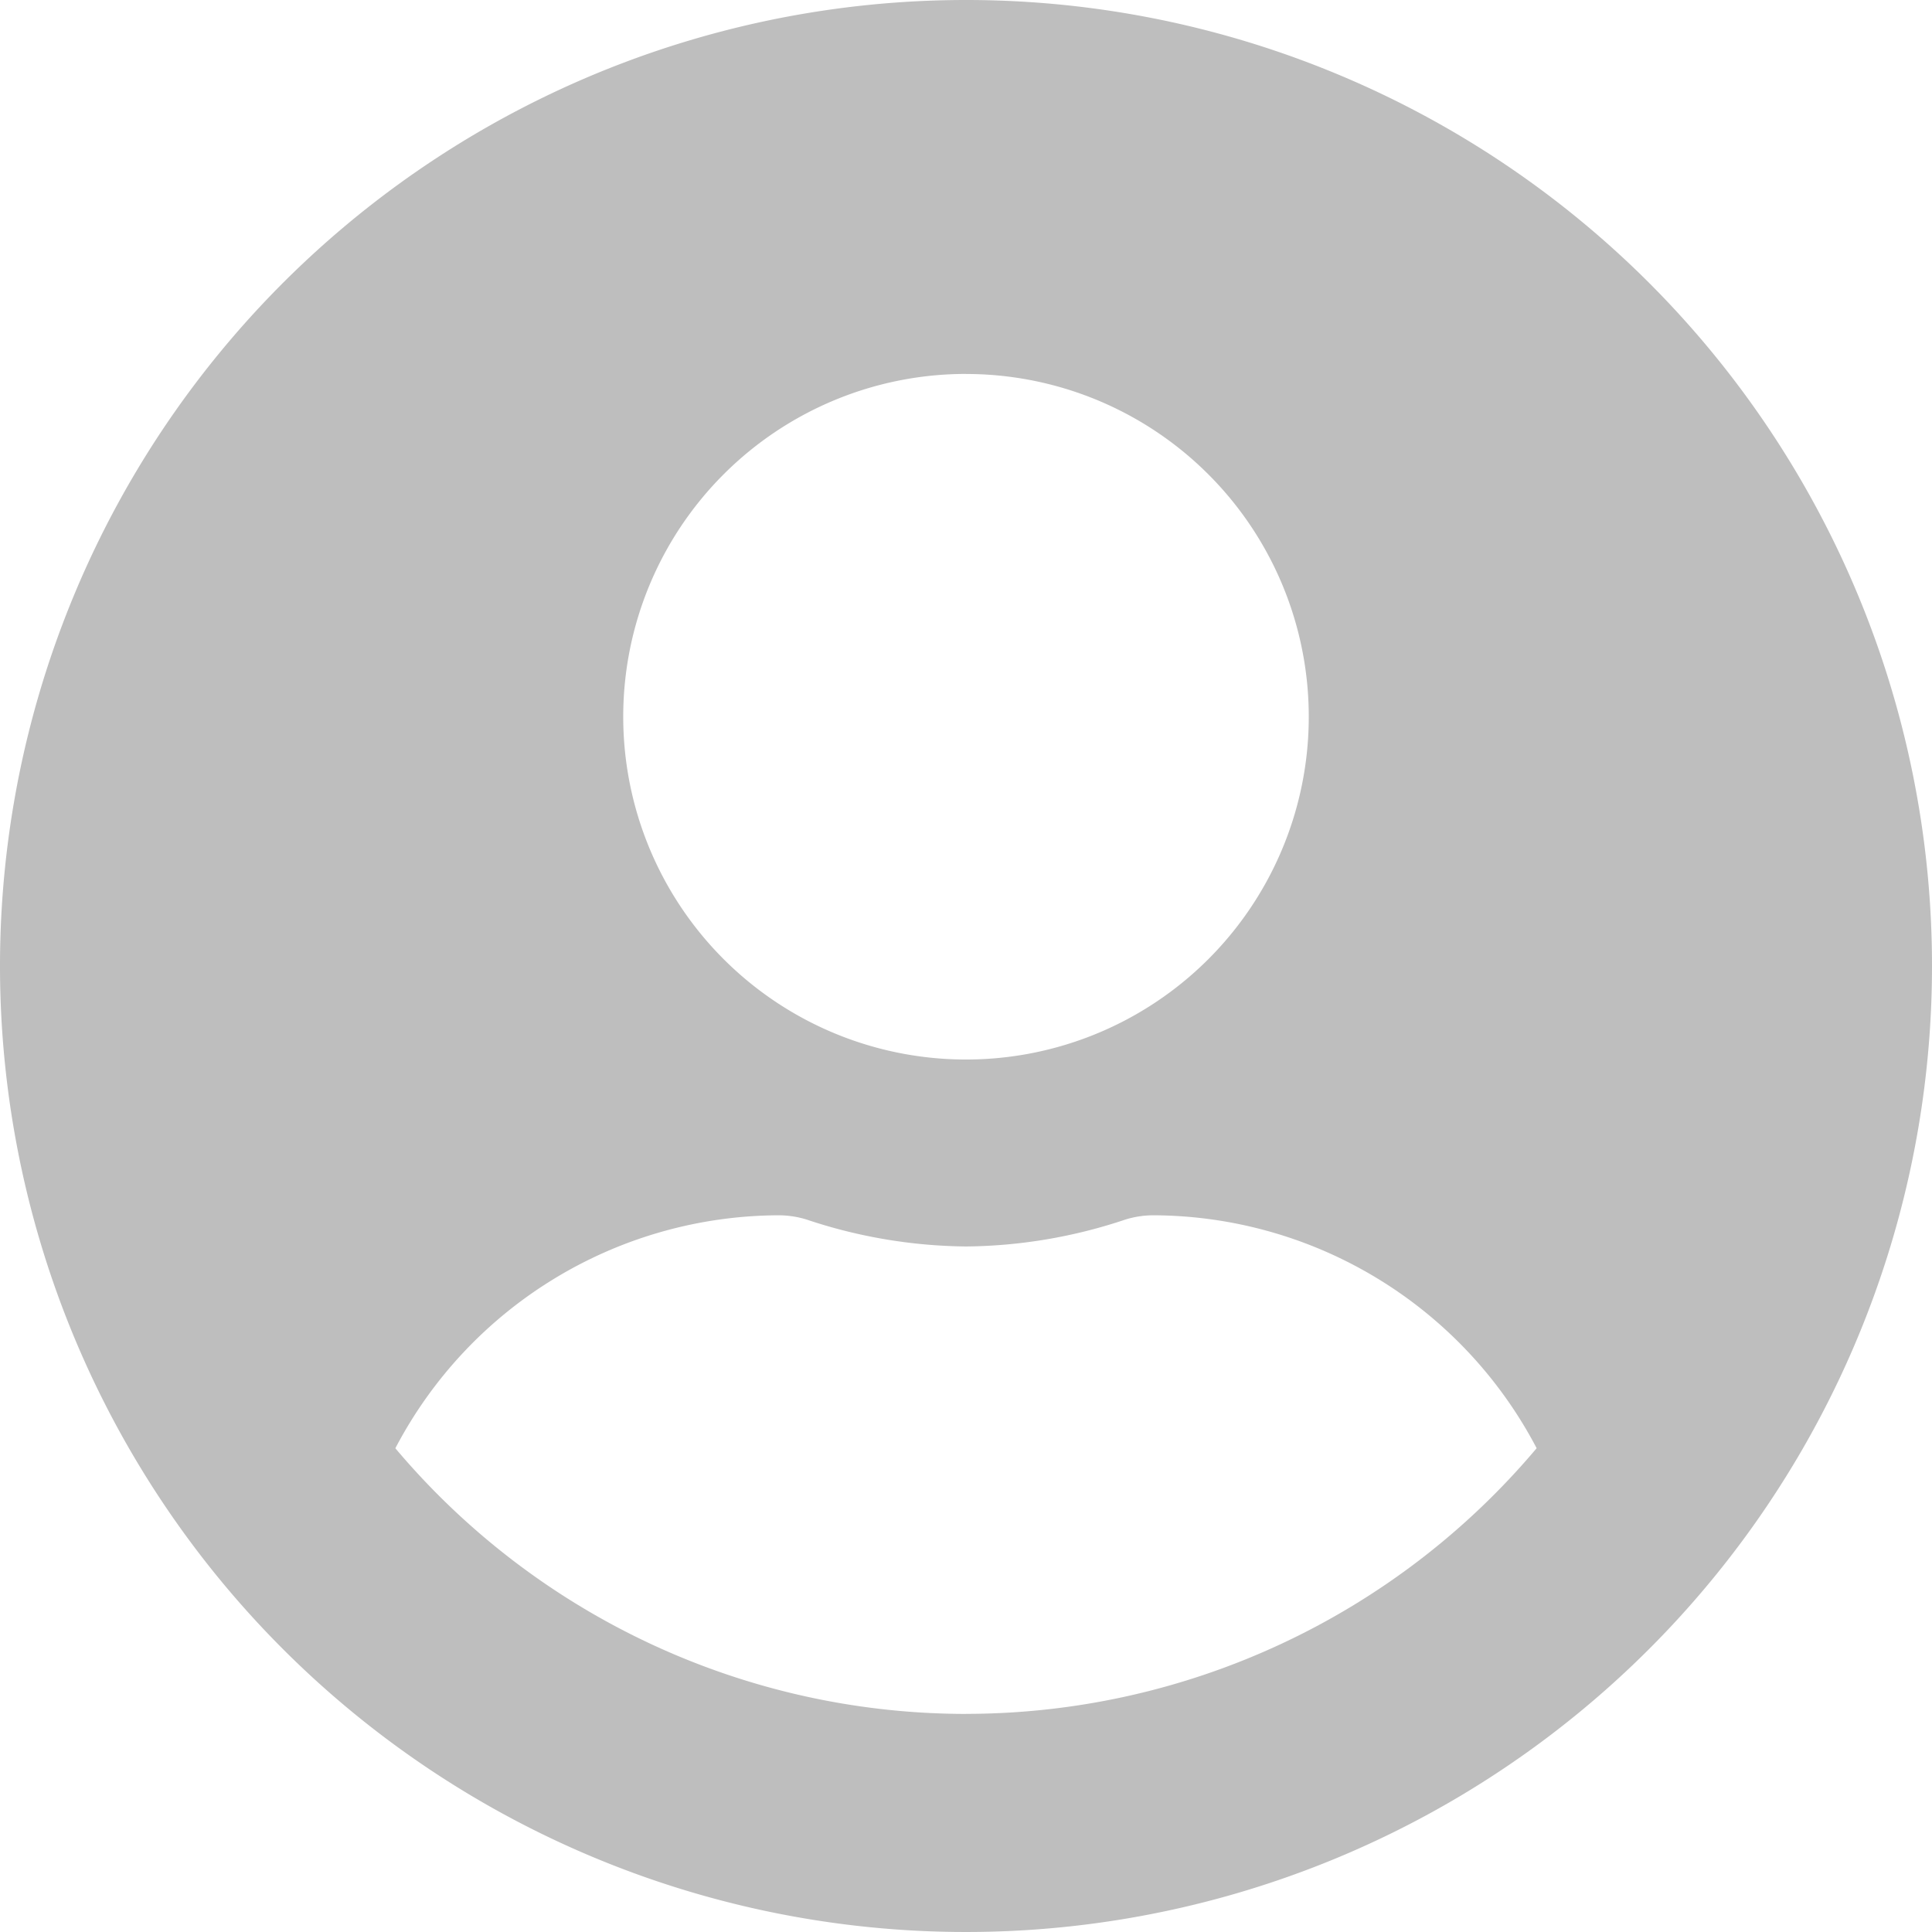 <svg xmlns="http://www.w3.org/2000/svg" width="150.848" height="150.848" viewBox="0 0 150.848 150.848">
  <path id="Icon_awesome-user-circle" data-name="Icon awesome-user-circle" d="M75.424.563a75.424,75.424,0,1,0,75.424,75.424A75.411,75.411,0,0,0,75.424.563Zm0,29.2A26.763,26.763,0,1,1,48.661,56.522,26.764,26.764,0,0,1,75.424,29.759Zm0,104.62a58.279,58.279,0,0,1-44.555-20.742A33.909,33.909,0,0,1,60.826,95.451a7.442,7.442,0,0,1,2.159.335,40.267,40.267,0,0,0,12.439,2.1,40.114,40.114,0,0,0,12.439-2.1,7.441,7.441,0,0,1,2.159-.335,33.909,33.909,0,0,1,29.957,18.187A58.279,58.279,0,0,1,75.424,134.379Z" transform="translate(0 -0.563)" fill="#bebebe"/>
</svg>
